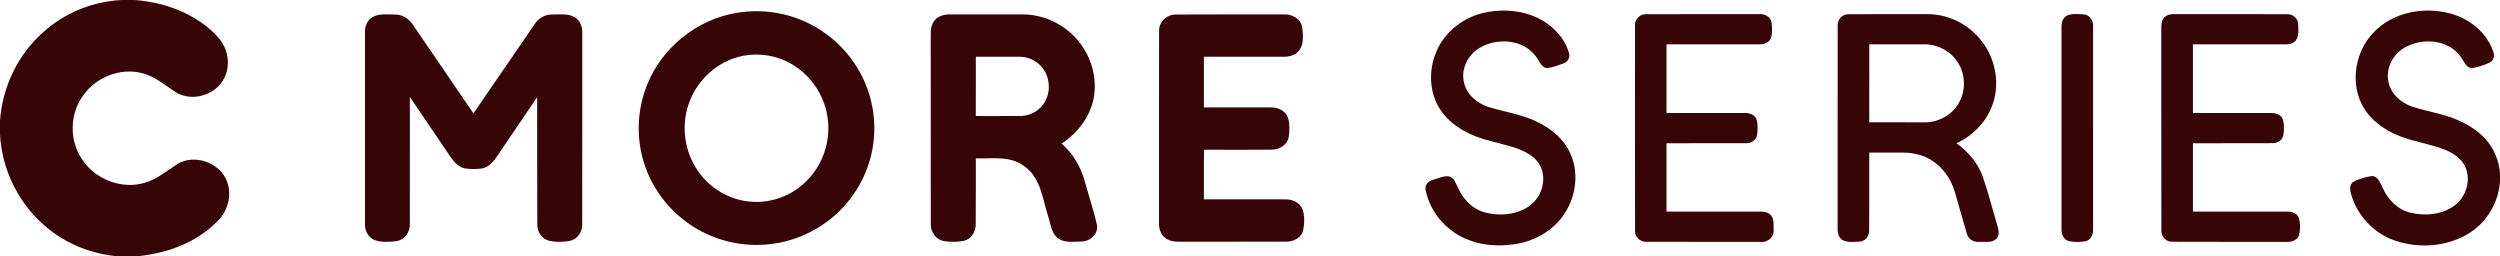 <?xml version="1.0" encoding="UTF-8" ?>
<!DOCTYPE svg PUBLIC "-//W3C//DTD SVG 1.1//EN" "http://www.w3.org/Graphics/SVG/1.1/DTD/svg11.dtd">
<svg width="1550pt" height="159pt" viewBox="0 0 1550 159" version="1.1" xmlns="http://www.w3.org/2000/svg">
<g id="#ffffffff">
</g>
<g id="#370505ff">
<path fill="#370505" opacity="1.00" d=" M 75.48 0.00 L 83.36 0.00 C 99.74 1.19 116.11 6.63 128.94 17.09 C 133.42 20.89 137.79 25.24 139.90 30.84 C 142.53 37.97 141.50 46.63 136.37 52.41 C 129.81 60.00 117.64 62.57 108.96 57.17 C 103.20 53.54 98.00 48.91 91.55 46.48 C 77.28 40.79 59.94 46.90 51.40 59.43 C 43.57 70.30 42.90 85.73 49.88 97.19 C 57.57 110.60 74.70 117.75 89.59 113.38 C 97.21 111.26 103.28 106.01 109.79 101.81 C 120.62 95.07 136.76 100.88 140.90 112.92 C 143.89 121.25 141.20 130.87 134.96 136.99 C 121.55 150.89 102.17 157.64 83.22 159.00 L 73.95 159.00 C 57.81 157.70 42.00 151.79 29.49 141.43 C 12.02 127.34 1.14 105.65 0.00 83.26 L 0.00 74.84 C 1.44 54.18 10.91 34.17 26.36 20.33 C 39.71 8.08 57.41 0.87 75.48 0.00 Z" />
<path fill="#370505" opacity="1.00" d=" M 457.56 7.85 C 472.15 5.52 487.43 7.73 500.74 14.17 C 515.02 21.01 526.96 32.62 534.16 46.73 C 540.84 59.67 543.40 74.69 541.42 89.12 C 539.32 105.24 531.41 120.47 519.62 131.65 C 508.30 142.47 493.42 149.52 477.85 151.32 C 462.33 153.22 446.22 150.03 432.66 142.23 C 418.23 134.03 406.72 120.78 400.77 105.28 C 394.30 88.61 394.41 69.52 401.08 52.93 C 410.27 29.37 432.54 11.59 457.56 7.85 M 460.57 34.64 C 444.95 37.64 431.74 49.78 426.86 64.83 C 422.22 78.52 424.47 94.32 432.82 106.12 C 440.13 116.67 452.15 123.91 464.98 124.99 C 477.61 126.27 490.58 121.53 499.60 112.65 C 510.07 102.62 515.25 87.44 513.13 73.10 C 511.27 59.21 502.65 46.41 490.44 39.52 C 481.50 34.36 470.69 32.61 460.57 34.64 Z" />
<path fill="#370505" opacity="1.00" d=" M 921.49 7.61 C 934.35 5.13 948.55 6.94 959.38 14.69 C 965.55 19.17 970.78 25.46 972.78 32.93 C 973.75 35.68 971.80 38.53 969.19 39.38 C 965.83 40.48 962.49 42.07 958.93 42.18 C 955.19 41.62 954.31 37.33 952.13 34.87 C 944.20 24.14 927.81 23.22 917.01 29.91 C 910.02 34.13 905.81 42.74 907.60 50.83 C 909.11 58.31 915.50 63.87 922.51 66.22 C 932.94 69.48 944.02 70.91 953.84 75.95 C 962.20 80.07 969.77 86.53 973.63 95.18 C 979.49 108.09 976.81 123.98 968.16 135.01 C 961.19 144.12 950.34 149.75 939.10 151.42 C 926.36 153.34 912.57 151.59 901.74 144.24 C 892.83 138.15 886.01 128.64 883.95 117.99 C 883.19 115.17 885.11 112.47 887.82 111.74 C 891.15 110.70 894.51 109.07 898.08 109.27 C 901.70 109.89 902.62 114.02 904.16 116.77 C 907.24 123.54 912.79 129.46 920.09 131.55 C 928.83 134.03 938.81 133.44 946.69 128.69 C 953.44 124.69 957.58 116.69 956.69 108.86 C 956.28 103.67 953.13 99.00 948.86 96.15 C 941.50 91.12 932.46 89.90 924.09 87.42 C 912.75 84.63 901.45 79.27 894.26 69.78 C 886.20 59.29 885.34 44.47 890.35 32.48 C 895.57 19.53 907.90 10.19 921.49 7.61 Z" />
<path fill="#370505" opacity="1.00" d=" M 1471.42 20.36 C 1483.36 7.44 1502.90 3.89 1519.45 8.44 C 1531.26 11.67 1542.10 20.37 1545.87 32.28 C 1546.89 34.85 1545.76 38.02 1543.12 39.04 C 1539.86 40.44 1536.45 41.59 1532.97 42.20 C 1528.68 42.31 1527.60 37.38 1525.27 34.75 C 1517.73 24.60 1502.55 23.43 1491.89 28.96 C 1484.30 32.77 1479.18 41.44 1480.70 49.97 C 1481.84 57.79 1488.39 63.73 1495.62 66.16 C 1501.33 67.99 1507.22 69.19 1513.01 70.79 C 1523.36 73.45 1533.58 78.13 1540.91 86.13 C 1546.30 91.97 1549.43 99.69 1550.00 107.59 L 1550.00 112.56 C 1549.11 125.03 1542.37 136.94 1531.95 143.89 C 1517.45 153.50 1498.02 154.59 1482.07 148.11 C 1470.79 143.32 1461.86 133.44 1458.10 121.79 C 1457.27 118.95 1456.03 114.99 1458.90 112.89 C 1462.28 110.91 1466.22 109.91 1470.06 109.21 C 1474.31 108.81 1475.75 113.48 1477.29 116.51 C 1480.47 123.75 1486.53 129.97 1494.39 131.86 C 1503.68 134.11 1514.39 133.15 1522.14 127.15 C 1528.94 121.94 1531.95 112.16 1528.78 104.12 C 1526.48 98.46 1521.03 94.87 1515.56 92.69 C 1508.97 90.18 1502.03 88.81 1495.28 86.86 C 1485.06 84.12 1475.06 79.09 1468.28 70.77 C 1456.36 56.35 1458.70 33.53 1471.42 20.36 Z" />
<path fill="#370505" opacity="1.00" d=" M 230.75 10.72 C 235.03 8.16 240.25 9.05 244.99 9.00 C 249.40 8.98 253.42 11.50 255.82 15.11 C 268.46 33.44 280.91 51.92 293.53 70.28 C 306.27 51.75 318.94 33.16 331.71 14.66 C 333.97 11.21 337.88 9.04 342.02 9.01 C 346.84 9.05 352.15 8.13 356.51 10.74 C 359.99 12.84 361.14 17.18 361.01 21.00 C 360.96 60.37 361.05 99.75 360.97 139.11 C 361.06 143.68 358.13 148.31 353.51 149.32 C 349.26 150.15 344.76 150.16 340.52 149.30 C 335.90 148.26 333.03 143.62 333.12 139.06 C 332.97 112.78 333.12 86.48 333.05 60.19 C 324.72 72.44 316.46 84.74 308.12 96.98 C 305.88 100.27 303.04 103.69 298.90 104.43 C 295.42 104.92 291.85 104.91 288.38 104.44 C 284.19 103.70 281.34 100.26 279.09 96.94 C 270.73 84.68 262.46 72.36 254.12 60.09 C 254.11 86.38 254.13 112.67 254.10 138.95 C 254.28 143.83 250.89 148.65 245.96 149.48 C 241.67 150.04 237.13 150.29 232.93 149.07 C 228.62 147.77 226.16 143.24 226.28 138.91 C 226.25 99.27 226.26 59.62 226.28 19.98 C 226.25 16.44 227.59 12.62 230.75 10.72 Z" />
<path fill="#370505" opacity="1.00" d=" M 579.53 12.57 C 581.79 9.84 585.52 8.90 588.95 8.94 C 603.96 8.94 618.98 8.95 634.00 8.93 C 646.04 8.90 657.93 14.10 666.22 22.80 C 675.87 32.73 680.73 47.37 678.04 61.05 C 675.71 72.66 667.99 82.69 658.16 89.05 C 665.29 95.12 670.13 103.52 672.58 112.51 C 675.00 121.32 677.93 130.01 680.00 138.91 C 681.43 144.42 676.45 149.39 671.18 149.70 C 666.18 149.78 660.55 150.81 656.12 147.90 C 651.72 144.67 651.44 138.74 649.81 133.96 C 646.40 123.31 645.28 110.55 635.52 103.42 C 626.92 96.34 615.26 98.50 605.01 98.18 C 604.95 111.82 605.09 125.47 604.94 139.12 C 604.99 143.65 602.15 148.29 597.56 149.33 C 593.48 150.16 589.20 150.08 585.11 149.44 C 580.29 148.57 576.99 143.88 577.10 139.10 C 577.00 100.08 577.11 61.06 577.04 22.04 C 576.99 18.76 577.29 15.17 579.53 12.57 M 605.01 35.18 C 604.99 47.43 605.00 59.69 605.00 71.94 C 614.35 71.90 623.70 72.01 633.05 71.89 C 639.12 71.80 644.99 68.29 647.90 62.96 C 651.60 56.44 650.93 47.73 646.18 41.92 C 642.82 37.67 637.47 35.10 632.06 35.19 C 623.04 35.15 614.02 35.20 605.01 35.18 Z" />
<path fill="#370505" opacity="1.00" d=" M 718.63 19.07 C 718.54 13.51 723.47 8.94 728.94 9.01 C 751.29 8.85 773.66 8.98 796.01 8.95 C 801.12 8.61 806.64 11.78 807.41 17.15 C 807.86 21.66 808.41 26.74 805.87 30.77 C 803.75 34.03 799.66 35.23 795.96 35.17 C 779.44 35.20 762.93 35.16 746.42 35.18 C 746.43 45.65 746.41 56.11 746.43 66.58 C 760.27 66.61 774.12 66.53 787.97 66.61 C 792.33 66.48 797.10 68.68 798.56 73.04 C 799.75 76.89 799.54 81.08 799.00 85.02 C 798.06 90.05 792.88 92.96 788.05 92.80 C 774.20 92.93 760.35 92.87 746.51 92.82 C 746.30 103.07 746.47 113.32 746.43 123.57 C 763.27 123.61 780.11 123.53 796.95 123.61 C 801.15 123.52 805.82 125.41 807.49 129.54 C 809.00 133.77 808.82 138.54 807.94 142.89 C 806.72 147.62 801.67 149.99 797.11 149.84 C 775.07 149.91 753.04 149.83 731.01 149.87 C 727.79 149.92 724.34 149.31 721.90 147.06 C 719.35 144.81 718.47 141.27 718.57 137.99 C 718.63 98.35 718.51 58.70 718.63 19.07 Z" />
<path fill="#370505" opacity="1.00" d=" M 1013.72 16.09 C 1013.32 12.01 1016.87 8.43 1020.95 8.79 C 1044.28 8.73 1067.61 8.77 1090.94 8.77 C 1094.06 8.55 1097.54 10.24 1098.27 13.51 C 1098.80 16.49 1098.77 19.62 1098.31 22.61 C 1097.65 25.92 1094.15 27.70 1091.00 27.47 C 1071.74 27.49 1052.49 27.48 1033.25 27.48 C 1033.23 41.67 1033.24 55.86 1033.24 70.05 C 1049.51 70.09 1065.78 70.02 1082.05 70.08 C 1084.82 70.03 1088.01 71.17 1089.01 74.01 C 1090.02 77.06 1089.76 80.41 1089.42 83.56 C 1088.92 87.03 1085.38 89.01 1082.10 88.79 C 1065.81 88.82 1049.52 88.78 1033.24 88.81 C 1033.24 102.94 1033.24 117.06 1033.24 131.19 C 1052.50 131.21 1071.76 131.20 1091.03 131.19 C 1093.58 131.15 1096.58 131.50 1098.21 133.75 C 1099.98 136.14 1099.57 139.28 1099.62 142.08 C 1100.30 146.98 1095.74 150.72 1091.05 149.95 C 1067.66 149.91 1044.27 149.99 1020.89 149.91 C 1017.00 150.17 1013.46 146.92 1013.74 142.95 C 1013.67 100.66 1013.70 58.37 1013.72 16.09 Z" />
<path fill="#370505" opacity="1.00" d=" M 1139.36 16.07 C 1139.08 12.28 1142.10 8.68 1146.02 8.82 C 1162.36 8.68 1178.71 8.80 1195.05 8.76 C 1208.04 8.72 1220.76 15.15 1228.62 25.44 C 1236.78 35.86 1239.82 50.22 1236.01 62.95 C 1232.62 74.42 1223.82 83.89 1213.01 88.81 C 1220.21 93.98 1226.21 101.00 1229.28 109.39 C 1232.64 119.15 1235.16 129.19 1238.13 139.07 C 1238.84 141.86 1240.20 145.29 1237.99 147.76 C 1235.22 150.90 1230.63 149.75 1226.96 149.94 C 1223.65 150.26 1220.30 148.23 1219.47 144.95 C 1216.88 136.30 1214.52 127.58 1211.97 118.92 C 1209.61 111.04 1204.67 103.78 1197.62 99.40 C 1192.41 96.10 1186.20 94.62 1180.07 94.61 C 1173.03 94.59 1165.99 94.61 1158.95 94.61 C 1158.88 110.75 1159.04 126.90 1158.87 143.04 C 1158.93 146.33 1156.53 149.52 1153.15 149.78 C 1149.75 149.96 1146.12 150.42 1142.91 149.12 C 1139.78 147.77 1139.19 144.02 1139.32 141.00 C 1139.36 99.36 1139.28 57.71 1139.36 16.07 M 1158.97 27.48 C 1158.90 43.59 1158.95 59.71 1158.95 75.82 C 1169.96 75.83 1180.97 75.81 1191.99 75.83 C 1201.02 76.35 1210.22 71.61 1214.59 63.61 C 1218.87 56.10 1218.64 46.29 1214.01 38.98 C 1209.48 31.49 1200.70 27.08 1192.00 27.48 C 1180.99 27.48 1169.98 27.48 1158.97 27.48 Z" />
<path fill="#370505" opacity="1.00" d=" M 1281.48 9.69 C 1284.75 8.22 1288.52 8.77 1292.01 8.92 C 1295.93 9.23 1298.06 13.27 1297.73 16.87 C 1297.74 58.58 1297.75 100.29 1297.72 141.99 C 1297.91 145.19 1296.36 148.86 1292.94 149.58 C 1289.50 150.13 1285.85 150.25 1282.46 149.43 C 1279.31 148.52 1278.01 145.06 1278.15 142.06 C 1278.11 100.36 1278.14 58.66 1278.14 16.96 C 1278.06 14.23 1278.81 11.01 1281.48 9.69 Z" />
<path fill="#370505" opacity="1.00" d=" M 1341.83 10.83 C 1343.67 8.87 1346.52 8.70 1349.06 8.75 C 1372.02 8.81 1394.99 8.71 1417.96 8.80 C 1421.47 8.60 1424.73 11.38 1424.87 14.94 C 1425.01 18.37 1425.56 22.35 1423.30 25.25 C 1421.50 27.37 1418.52 27.54 1415.96 27.50 C 1397.17 27.47 1378.39 27.48 1359.61 27.49 C 1359.61 41.68 1359.60 55.87 1359.61 70.05 C 1375.77 70.08 1391.92 70.04 1408.08 70.07 C 1411.09 69.94 1414.60 71.24 1415.49 74.42 C 1416.27 77.50 1416.18 80.81 1415.65 83.93 C 1415.05 86.93 1412.05 88.81 1409.12 88.76 C 1392.62 88.86 1376.11 88.76 1359.61 88.81 C 1359.60 102.94 1359.60 117.06 1359.61 131.19 C 1379.09 131.21 1398.56 131.19 1418.04 131.20 C 1420.99 131.06 1424.42 132.28 1425.39 135.36 C 1426.28 138.66 1426.26 142.28 1425.45 145.60 C 1424.57 148.76 1421.08 150.10 1418.07 149.94 C 1394.34 149.91 1370.60 150.01 1346.87 149.89 C 1343.09 150.05 1339.89 146.79 1340.05 143.03 C 1339.92 101.36 1340.05 59.68 1339.99 18.01 C 1339.96 15.54 1340.04 12.75 1341.83 10.83 Z" />
</g>
</svg>
